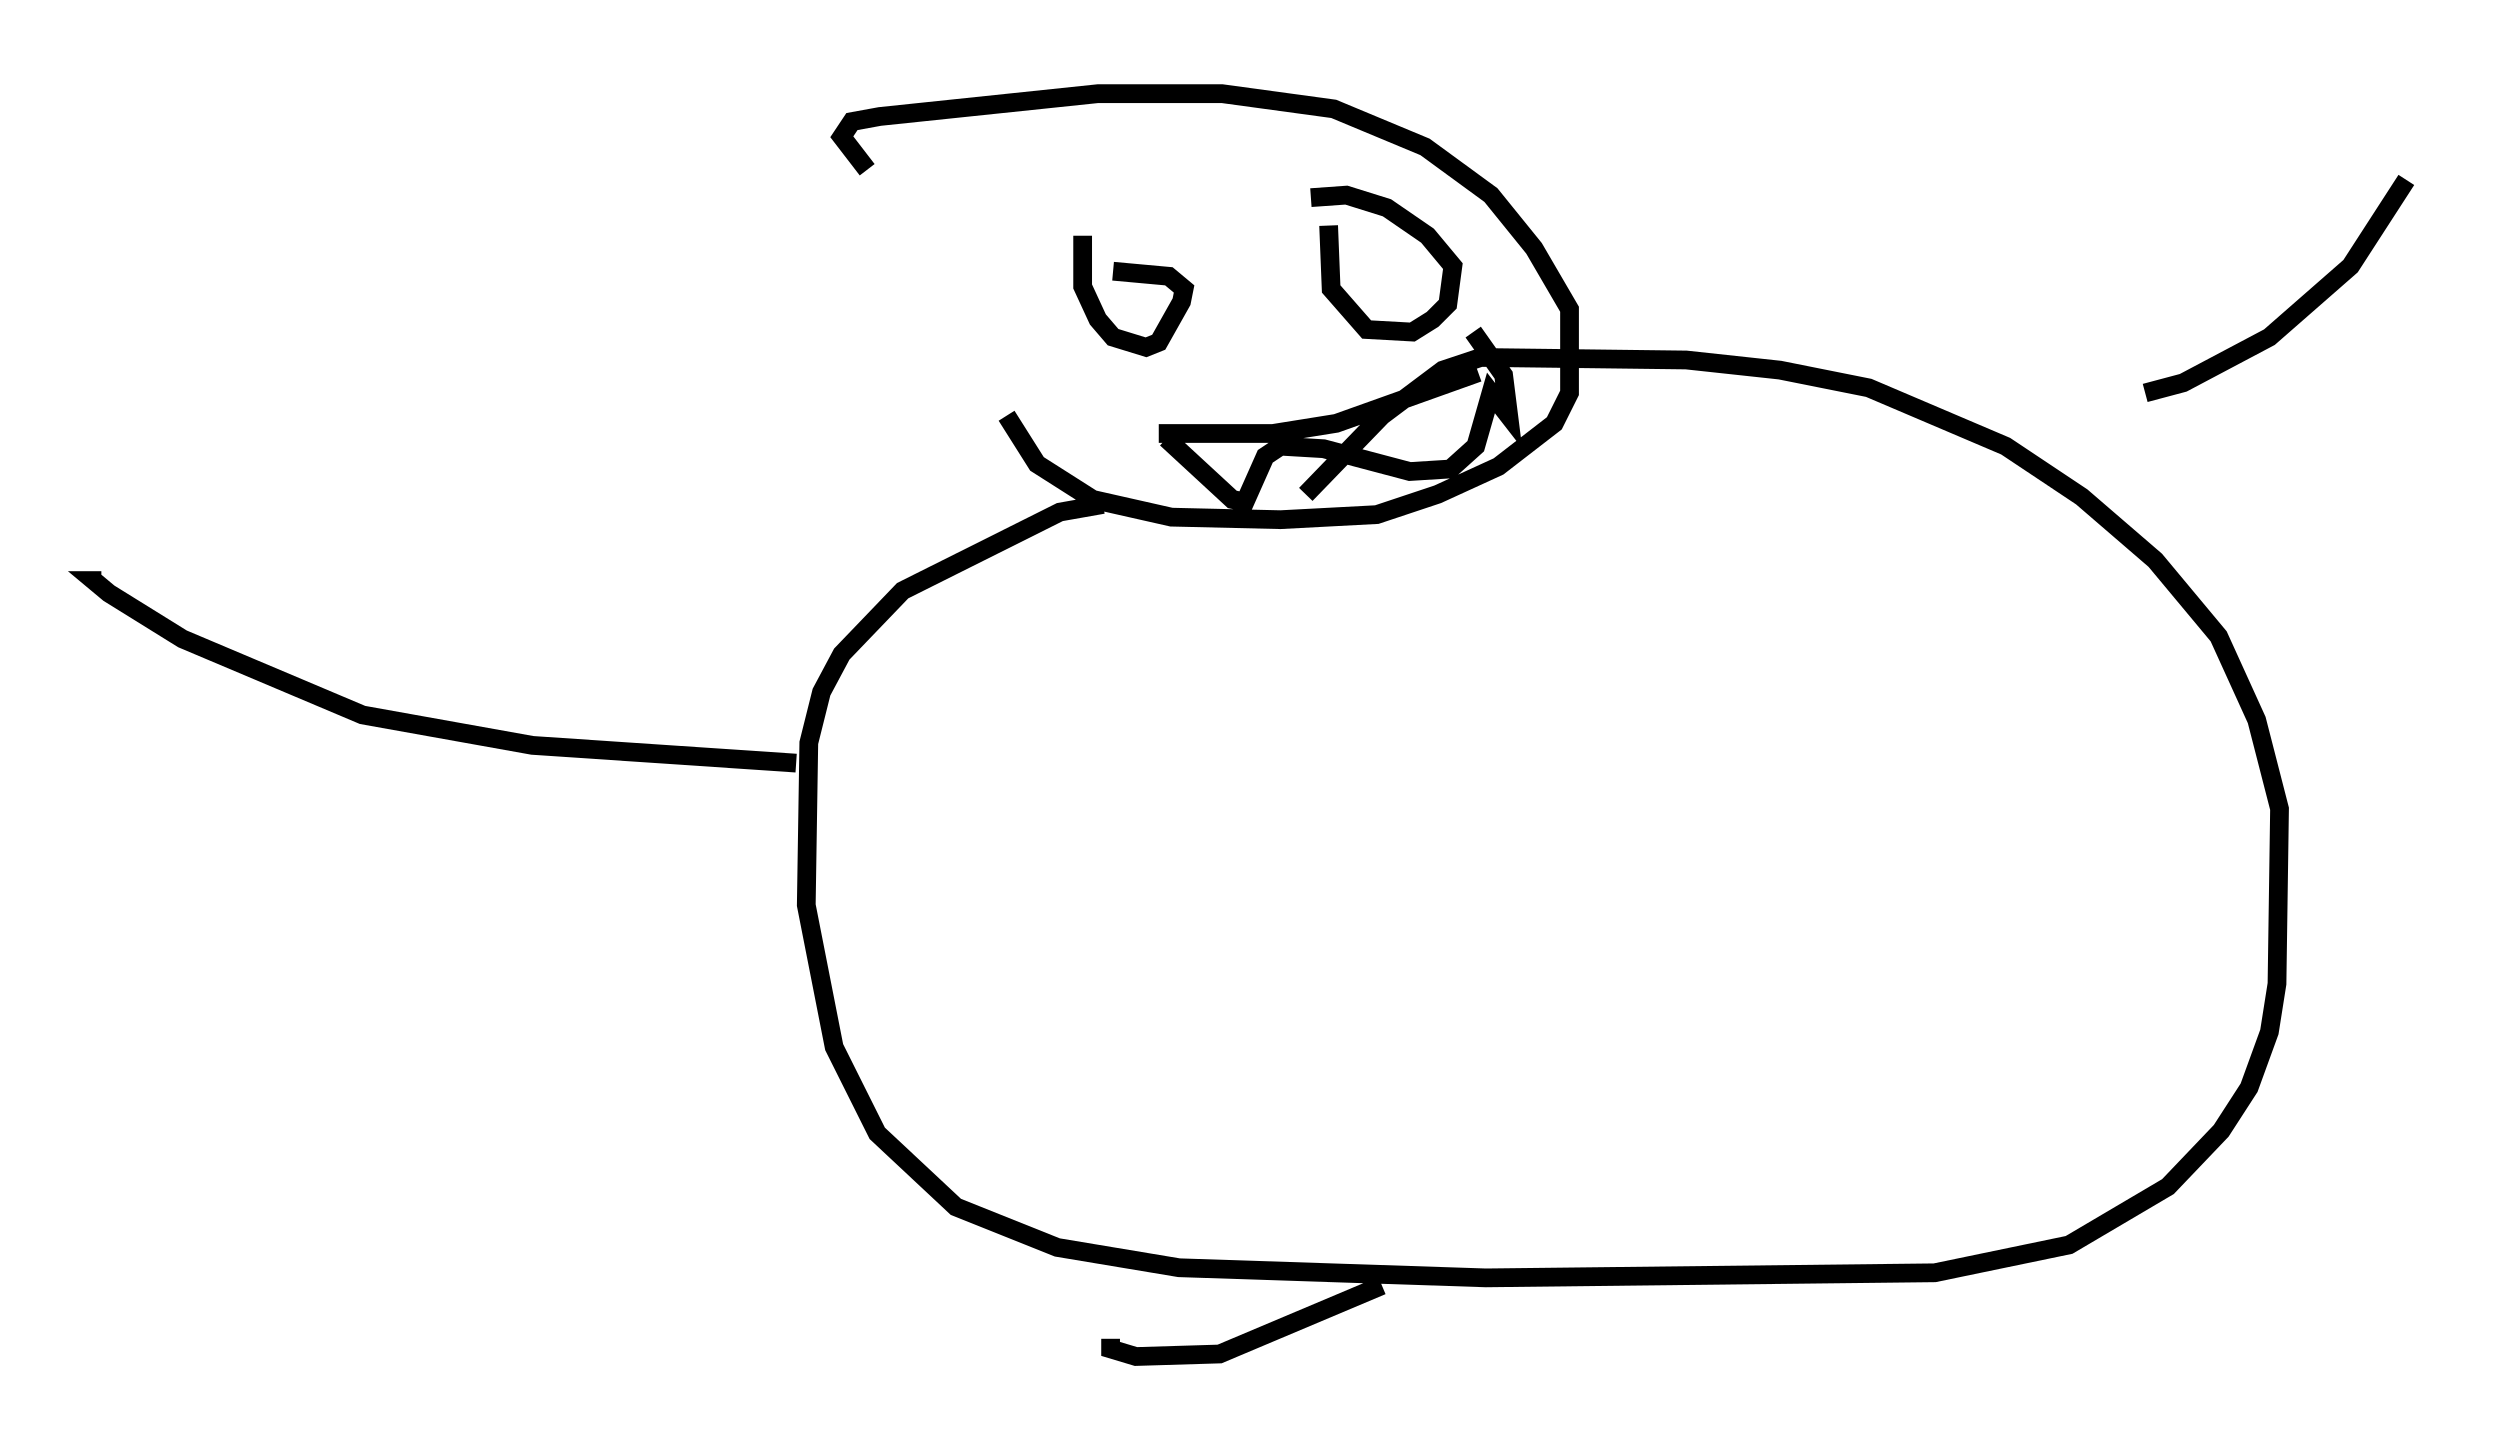 <?xml version="1.0" encoding="utf-8" ?>
<svg baseProfile="full" height="77.388" version="1.1" width="133.409" xmlns="http://www.w3.org/2000/svg" xmlns:ev="http://www.w3.org/2001/xml-events" xmlns:xlink="http://www.w3.org/1999/xlink"><defs /><rect fill="white" height="77.388" width="133.409" x="0" y="0" /><path d="M53.714, 12.036 m0.0, 10.149 l1.624, 2.571 2.977, 1.894 l4.195, 0.947 5.819, 0.135 l5.142, -0.271 3.248, -1.083 l3.248, -1.488 2.977, -2.3 l0.812, -1.624 0.0, -4.465 l-1.894, -3.248 -2.3, -2.842 l-3.518, -2.571 -4.871, -2.03 l-5.954, -0.812 -6.631, 0.0 l-11.637, 1.218 -1.488, 0.271 l-0.541, 0.812 1.353, 1.759 m12.584, 17.862 l-2.3, 0.406 -8.39, 4.195 l-3.248, 3.383 -1.083, 2.03 l-0.677, 2.706 -0.135, 8.66 l1.488, 7.578 2.3, 4.601 l4.195, 3.924 5.413, 2.165 l6.495, 1.083 16.373, 0.541 l23.951, -0.271 7.172, -1.488 l5.277, -3.112 2.842, -2.977 l1.488, -2.3 1.083, -2.977 l0.406, -2.571 0.135, -9.337 l-1.218, -4.736 -2.03, -4.465 l-3.383, -4.059 -3.924, -3.383 l-4.059, -2.706 -7.307, -3.112 l-4.736, -0.947 -5.007, -0.541 l-10.961, -0.135 -2.03, 0.677 l-3.248, 2.436 -4.059, 4.195 m-11.908, -13.802 l0.0, 2.706 0.812, 1.759 l0.812, 0.947 1.759, 0.541 l0.677, -0.271 1.218, -2.165 l0.135, -0.677 -0.812, -0.677 l-2.977, -0.271 m11.502, -2.436 l0.135, 3.383 1.894, 2.165 l2.436, 0.135 1.083, -0.677 l0.812, -0.812 0.271, -2.03 l-1.353, -1.624 -2.165, -1.488 l-2.165, -0.677 -1.894, 0.135 m-27.469, 30.176 l-14.073, -0.947 -9.066, -1.624 l-9.607, -4.059 -3.924, -2.436 l-0.812, -0.677 0.406, 0.0 m56.427, -7.848 l6.089, 0.0 3.383, -0.541 l7.578, -2.706 m-16.644, 3.518 l3.518, 3.248 0.677, 0.135 l1.083, -2.436 0.812, -0.541 l2.3, 0.135 4.601, 1.218 l2.165, -0.135 1.353, -1.218 l0.812, -2.842 0.947, 1.218 l-0.271, -2.165 -1.624, -2.3 m35.859, 3.248 l2.03, -0.541 4.601, -2.436 l4.33, -3.789 2.977, -4.601 m-54.668, 58.998 l-8.66, 3.654 -4.465, 0.135 l-1.353, -0.406 0.0, -0.541 " fill="none" stroke="black" stroke-width="1" /></svg>